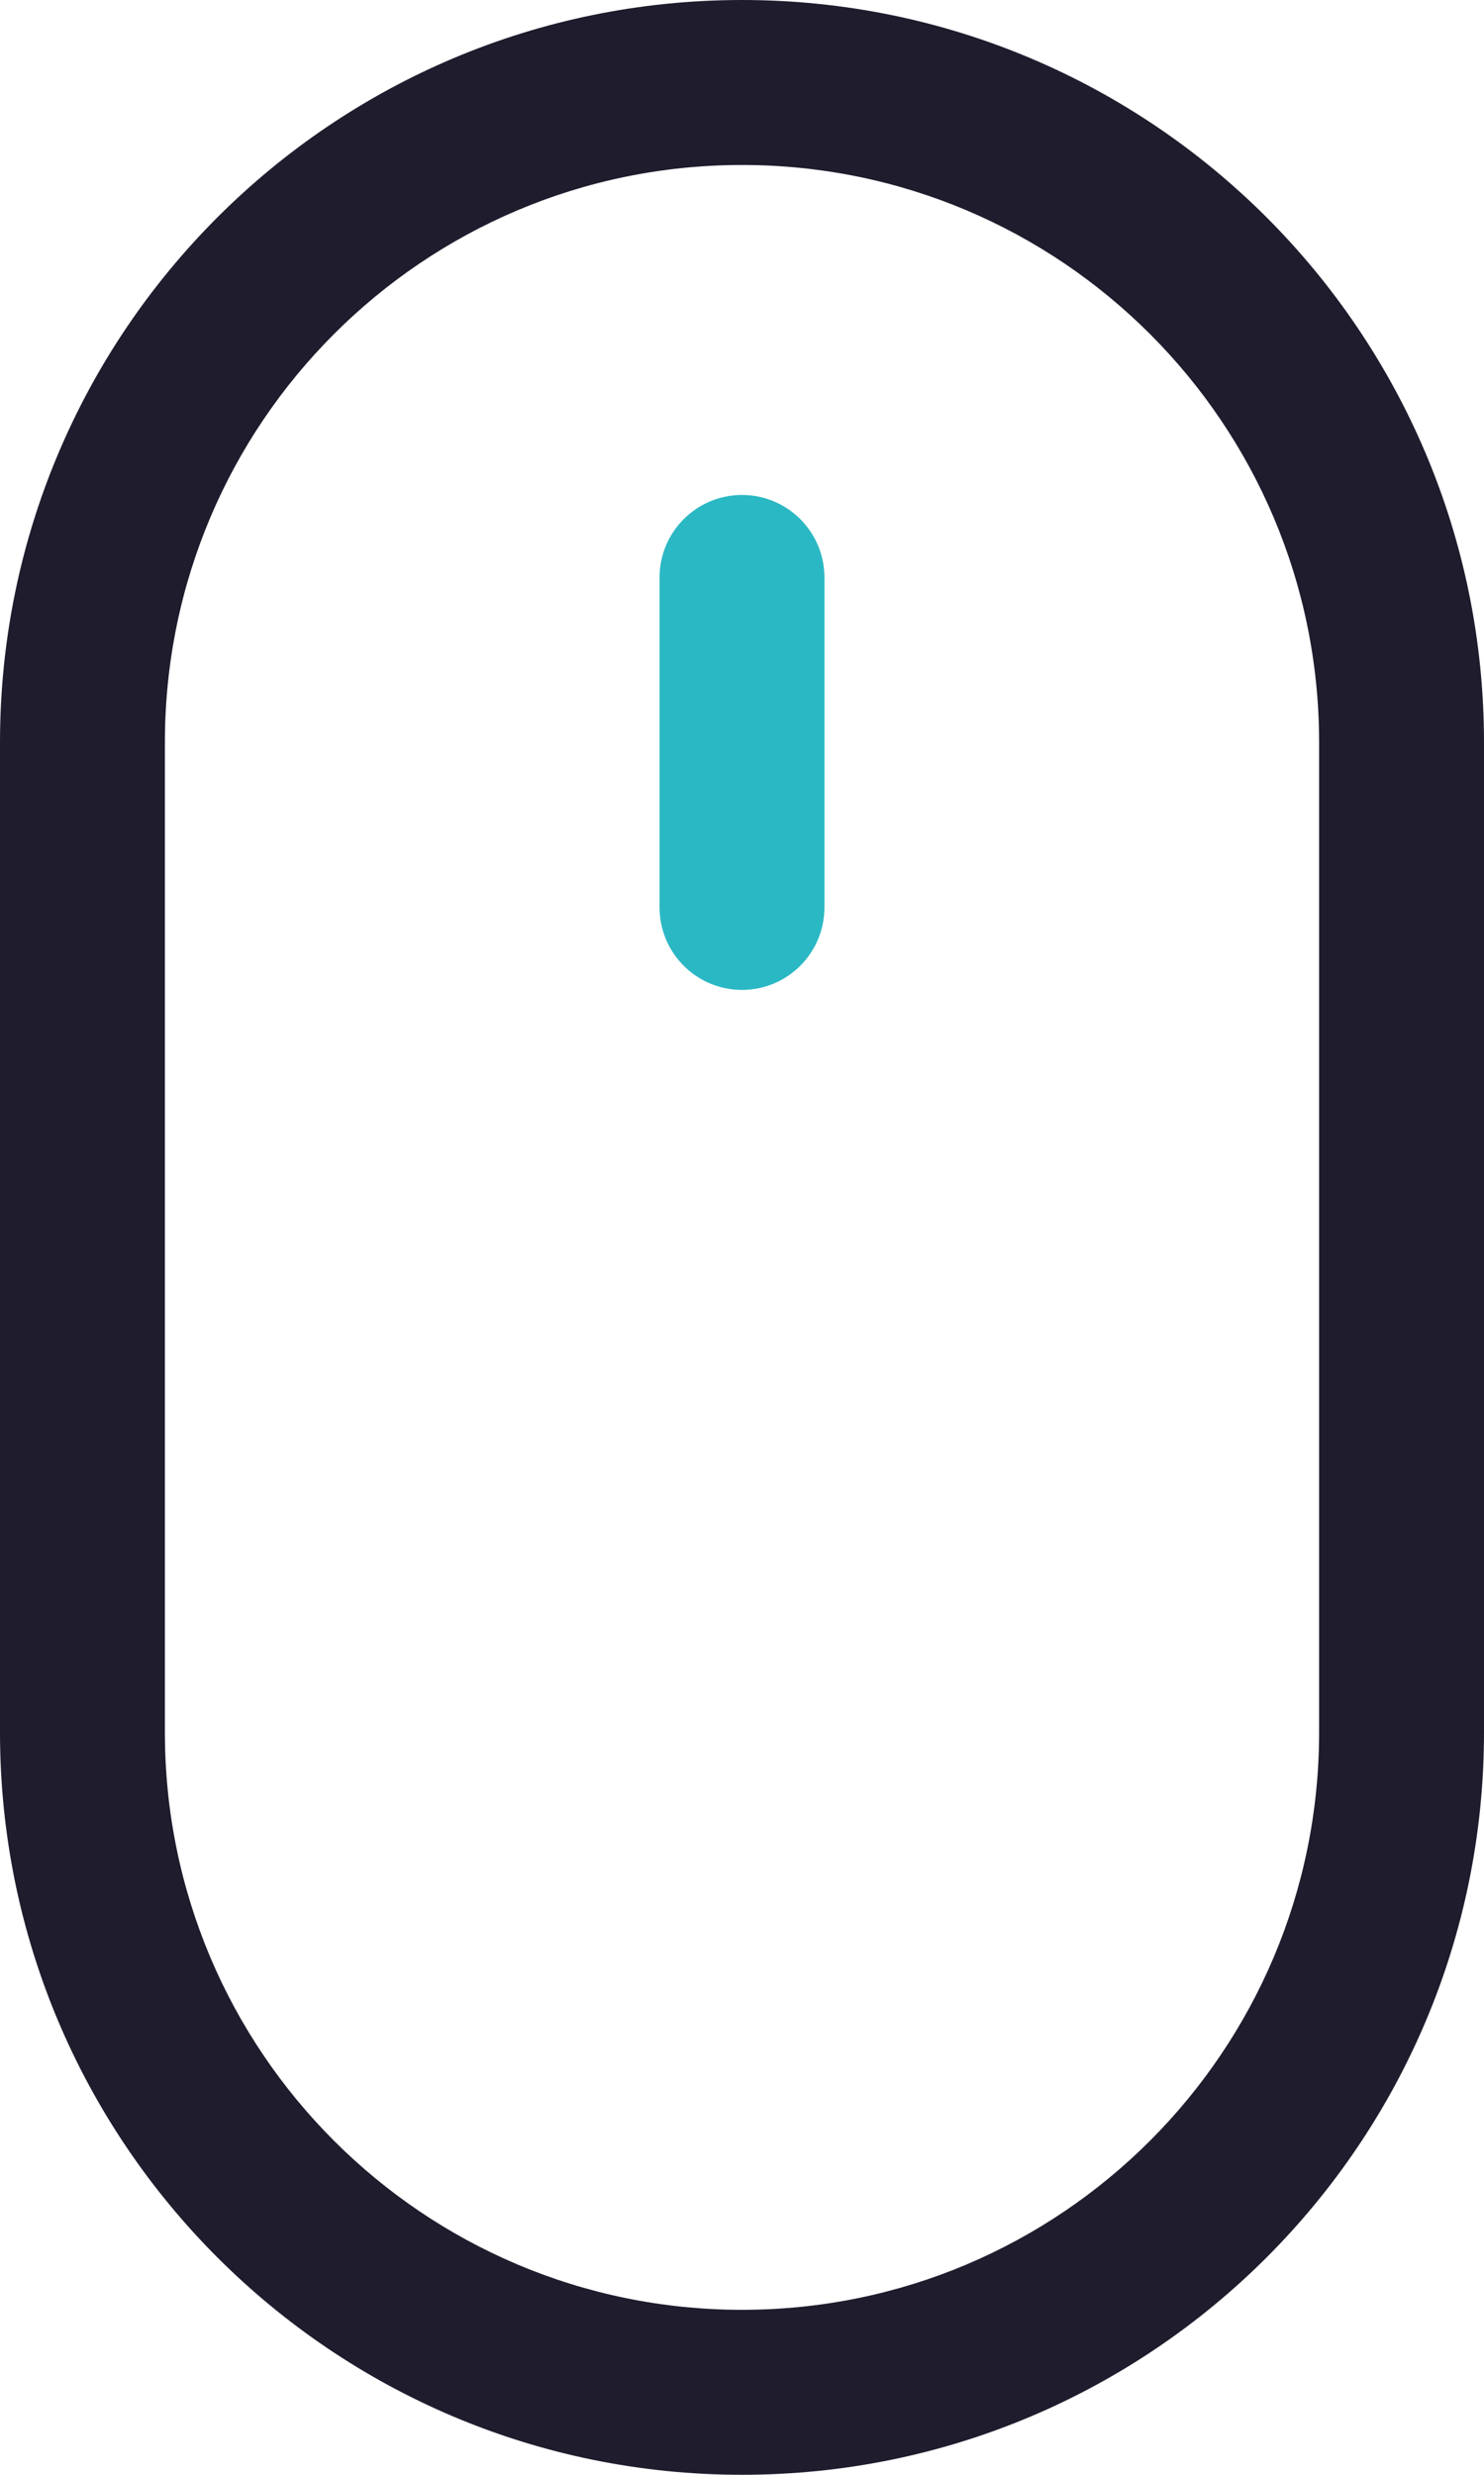 <svg width="18" height="30" viewBox="0 0 18 30" fill="none" xmlns="http://www.w3.org/2000/svg">
<path fill-rule="evenodd" clip-rule="evenodd" d="M16 21V9C16 5.134 12.866 2 9 2C5.134 2 2 5.134 2 9V21C2 24.866 5.134 28 9 28C12.866 28 16 24.866 16 21ZM9 0C4.029 0 0 4.029 0 9V21C0 25.971 4.029 30 9 30C13.971 30 18 25.971 18 21V9C18 4.029 13.971 0 9 0Z" fill="#1F1C2D"/>
<path fill-rule="evenodd" clip-rule="evenodd" d="M9 6C9.552 6 10 6.448 10 7L10 11C10 11.552 9.552 12 9 12C8.448 12 8 11.552 8 11L8 7C8 6.448 8.448 6 9 6Z" fill="#2AB8C4"/>
</svg>
